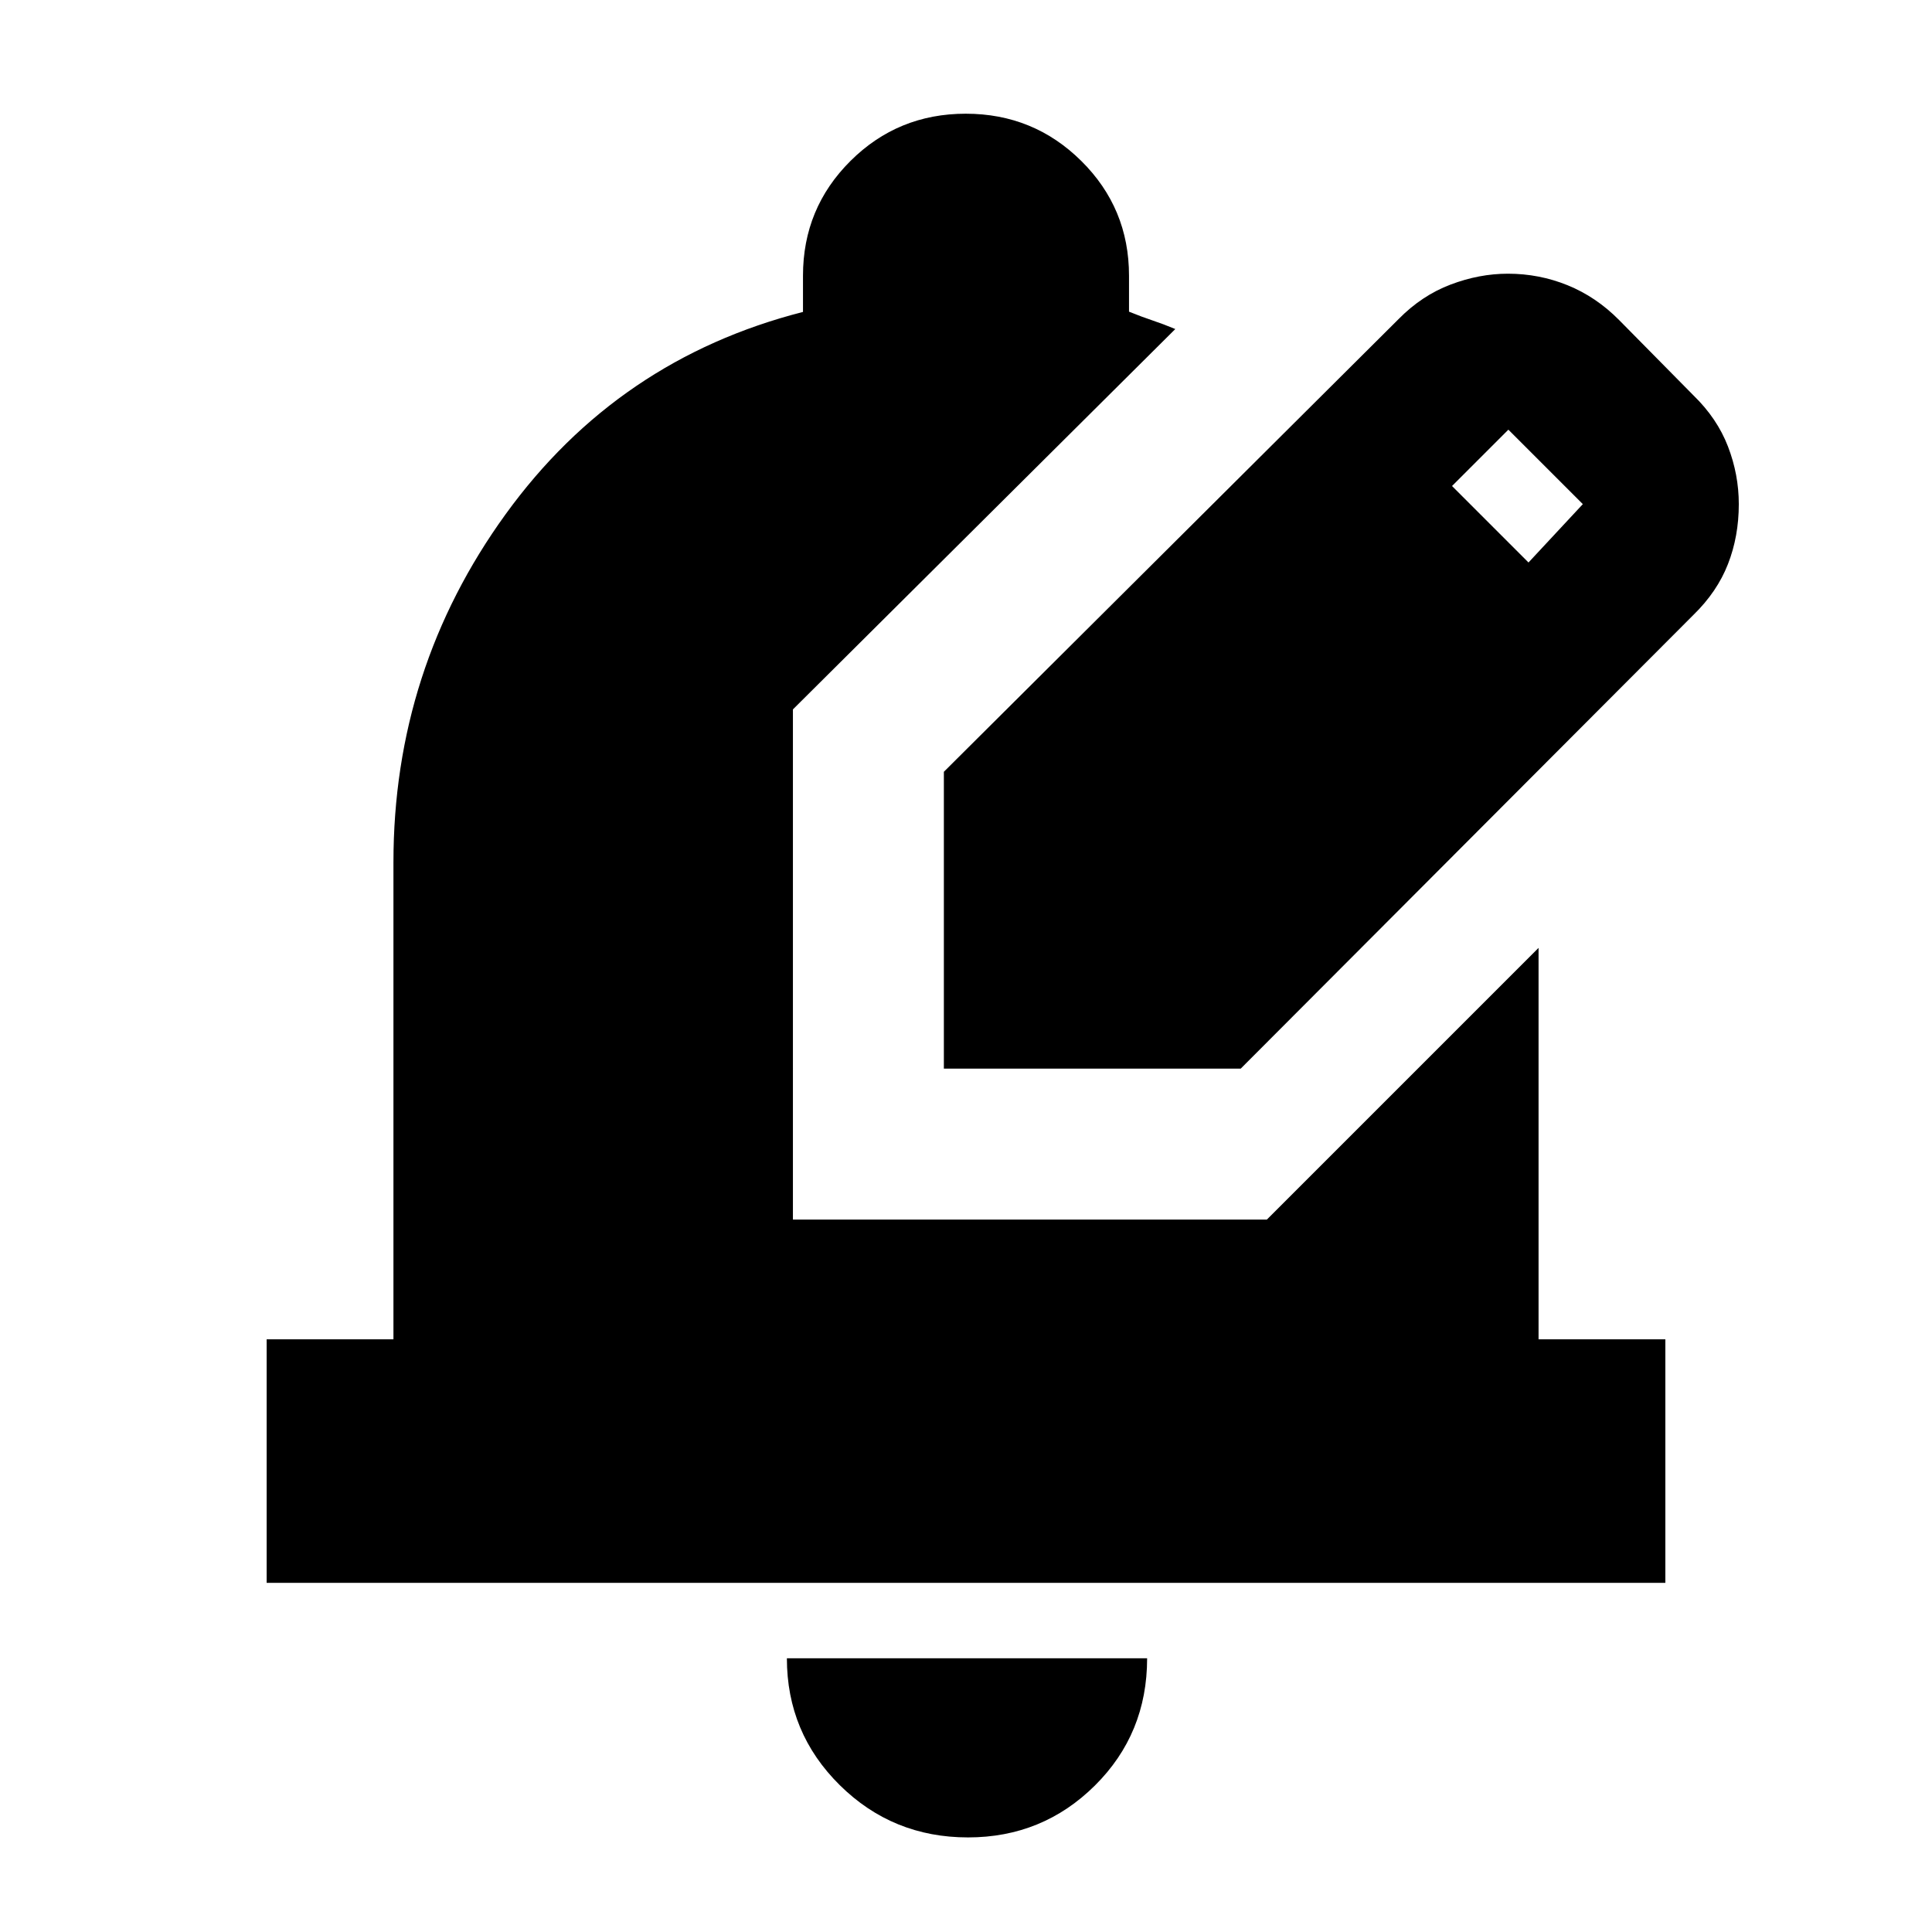<svg xmlns="http://www.w3.org/2000/svg" height="24" viewBox="0 -960 960 960" width="24"><path d="M481-47q-37.45 0-63.73-25.98Q391-98.96 391-136h179q0 37.5-25.98 63.25T481-47ZM132.5-173.5v-121h63v-237q0-96 55.75-173T399-805v-18q0-33.54 23.59-57.02 23.59-23.48 57.29-23.48t57.41 23.48Q561-856.54 561-823v17.87q6.5 2.63 11.75 4.38T584-796.5l-190 189V-354h235.5l135-135v194.5h63v121h-695ZM469-429v-147.5l226-225q11.5-11.68 25.76-17.09 14.25-5.41 28.51-5.41 15.55 0 29.69 5.75T804.5-801l37 37.5q11.76 11.42 17.13 25.38Q864-724.17 864-709.5q0 16-5.38 29.78-5.38 13.78-17.12 25.22L616.5-429H469Zm290.5-251.5 27-29-37-37-28 28 38 38Z"/></svg>